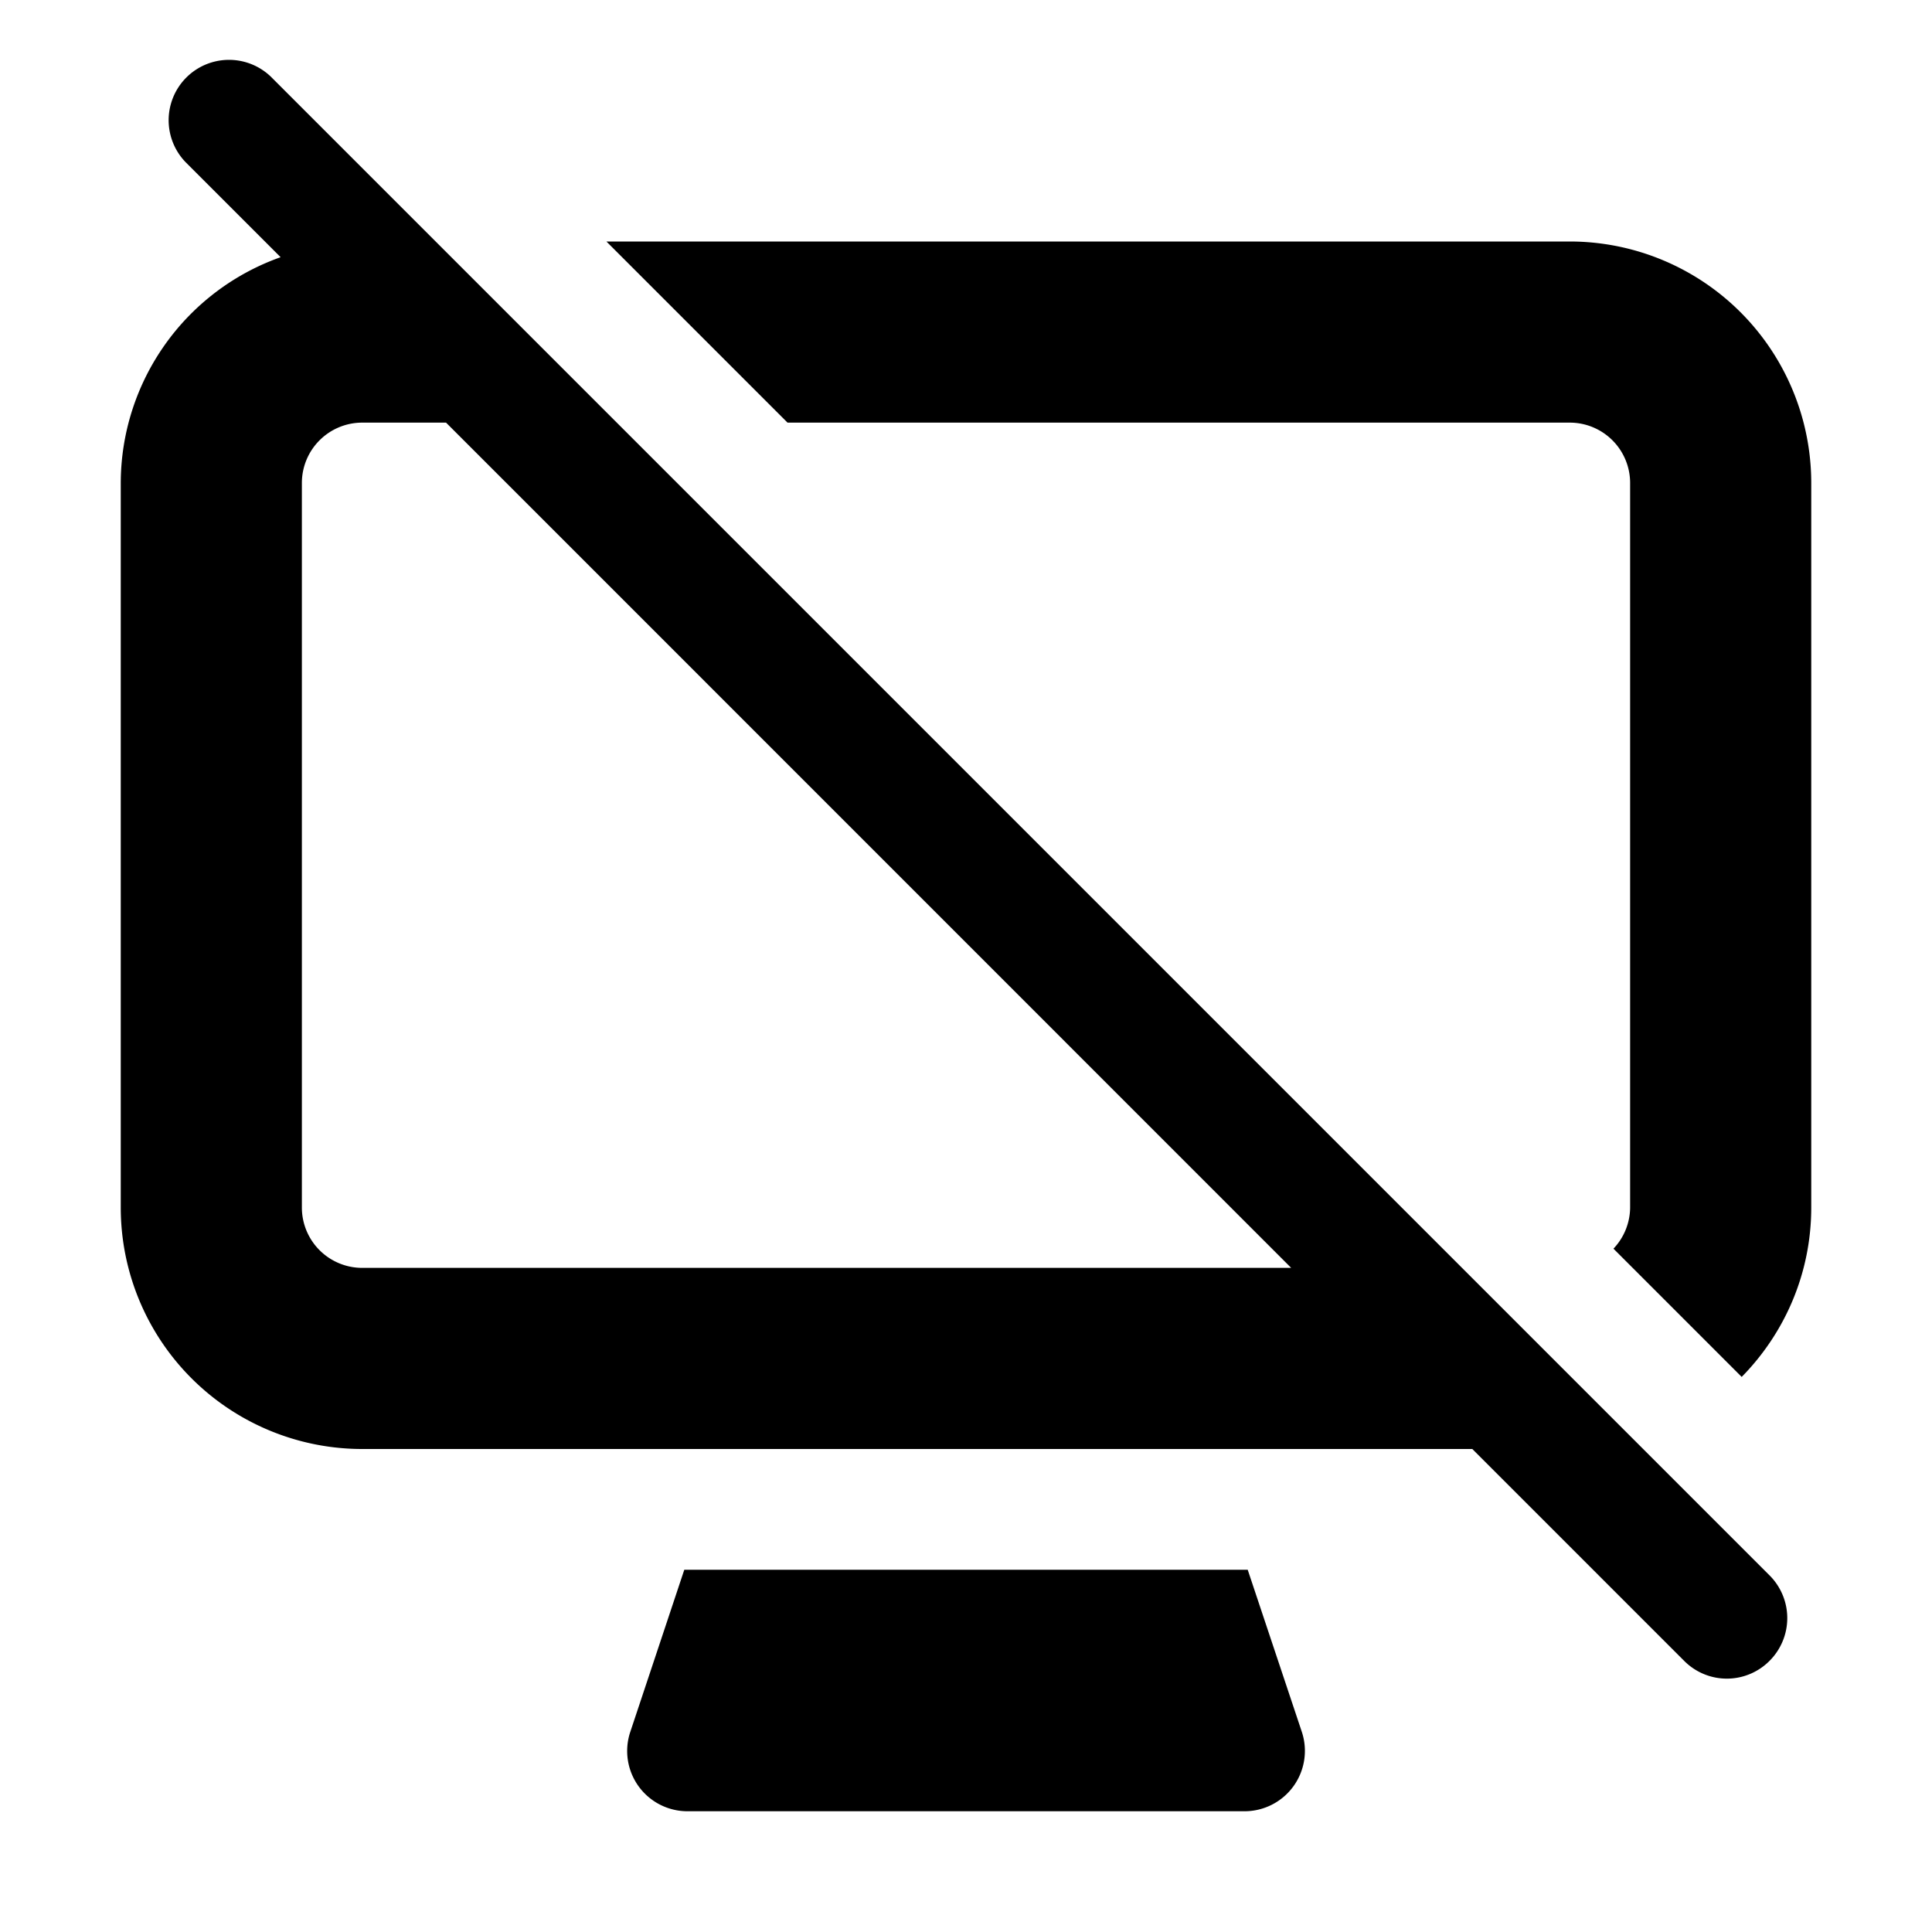 <!-- FILE GENERATED BY packages/components/design-tokens/build-scripts/generate-icons.js DO NOT CHANGE -->

<svg
    xmlns="http://www.w3.org/2000/svg"
    fill="none"
    data-token-name="IconPresentationOff_16"
    viewBox="0 0 16 16"
    aria-hidden="true"
>
    <path
        fill="currentColor"
        fill-rule="evenodd"
        d="M2.244.636a.5.5 0 0 0-.707.707l.787.787A1.988 1.988 0 0 0 1 4v6a2 2 0 0 0 2 2h9.193l1.754 1.754a.498.498 0 0 0 .708 0 .5.5 0 0 0 0-.707L2.244.636ZM3 10.5a.5.5 0 0 1-.5-.5V4a.5.5 0 0 1 .5-.5h.694l6.999 7H3Zm7.333 2.5H5.667l-.447 1.342a.499.499 0 0 0 .474.658h4.613a.5.5 0 0 0 .474-.658L10.333 13ZM5.022 2H13a2 2 0 0 1 2 2v6c0 .547-.221 1.042-.576 1.403l-1.062-1.062A.5.5 0 0 0 13.5 10V4a.5.5 0 0 0-.5-.5H6.522L5.022 2Z"
        clip-rule="evenodd"
    />
</svg>
